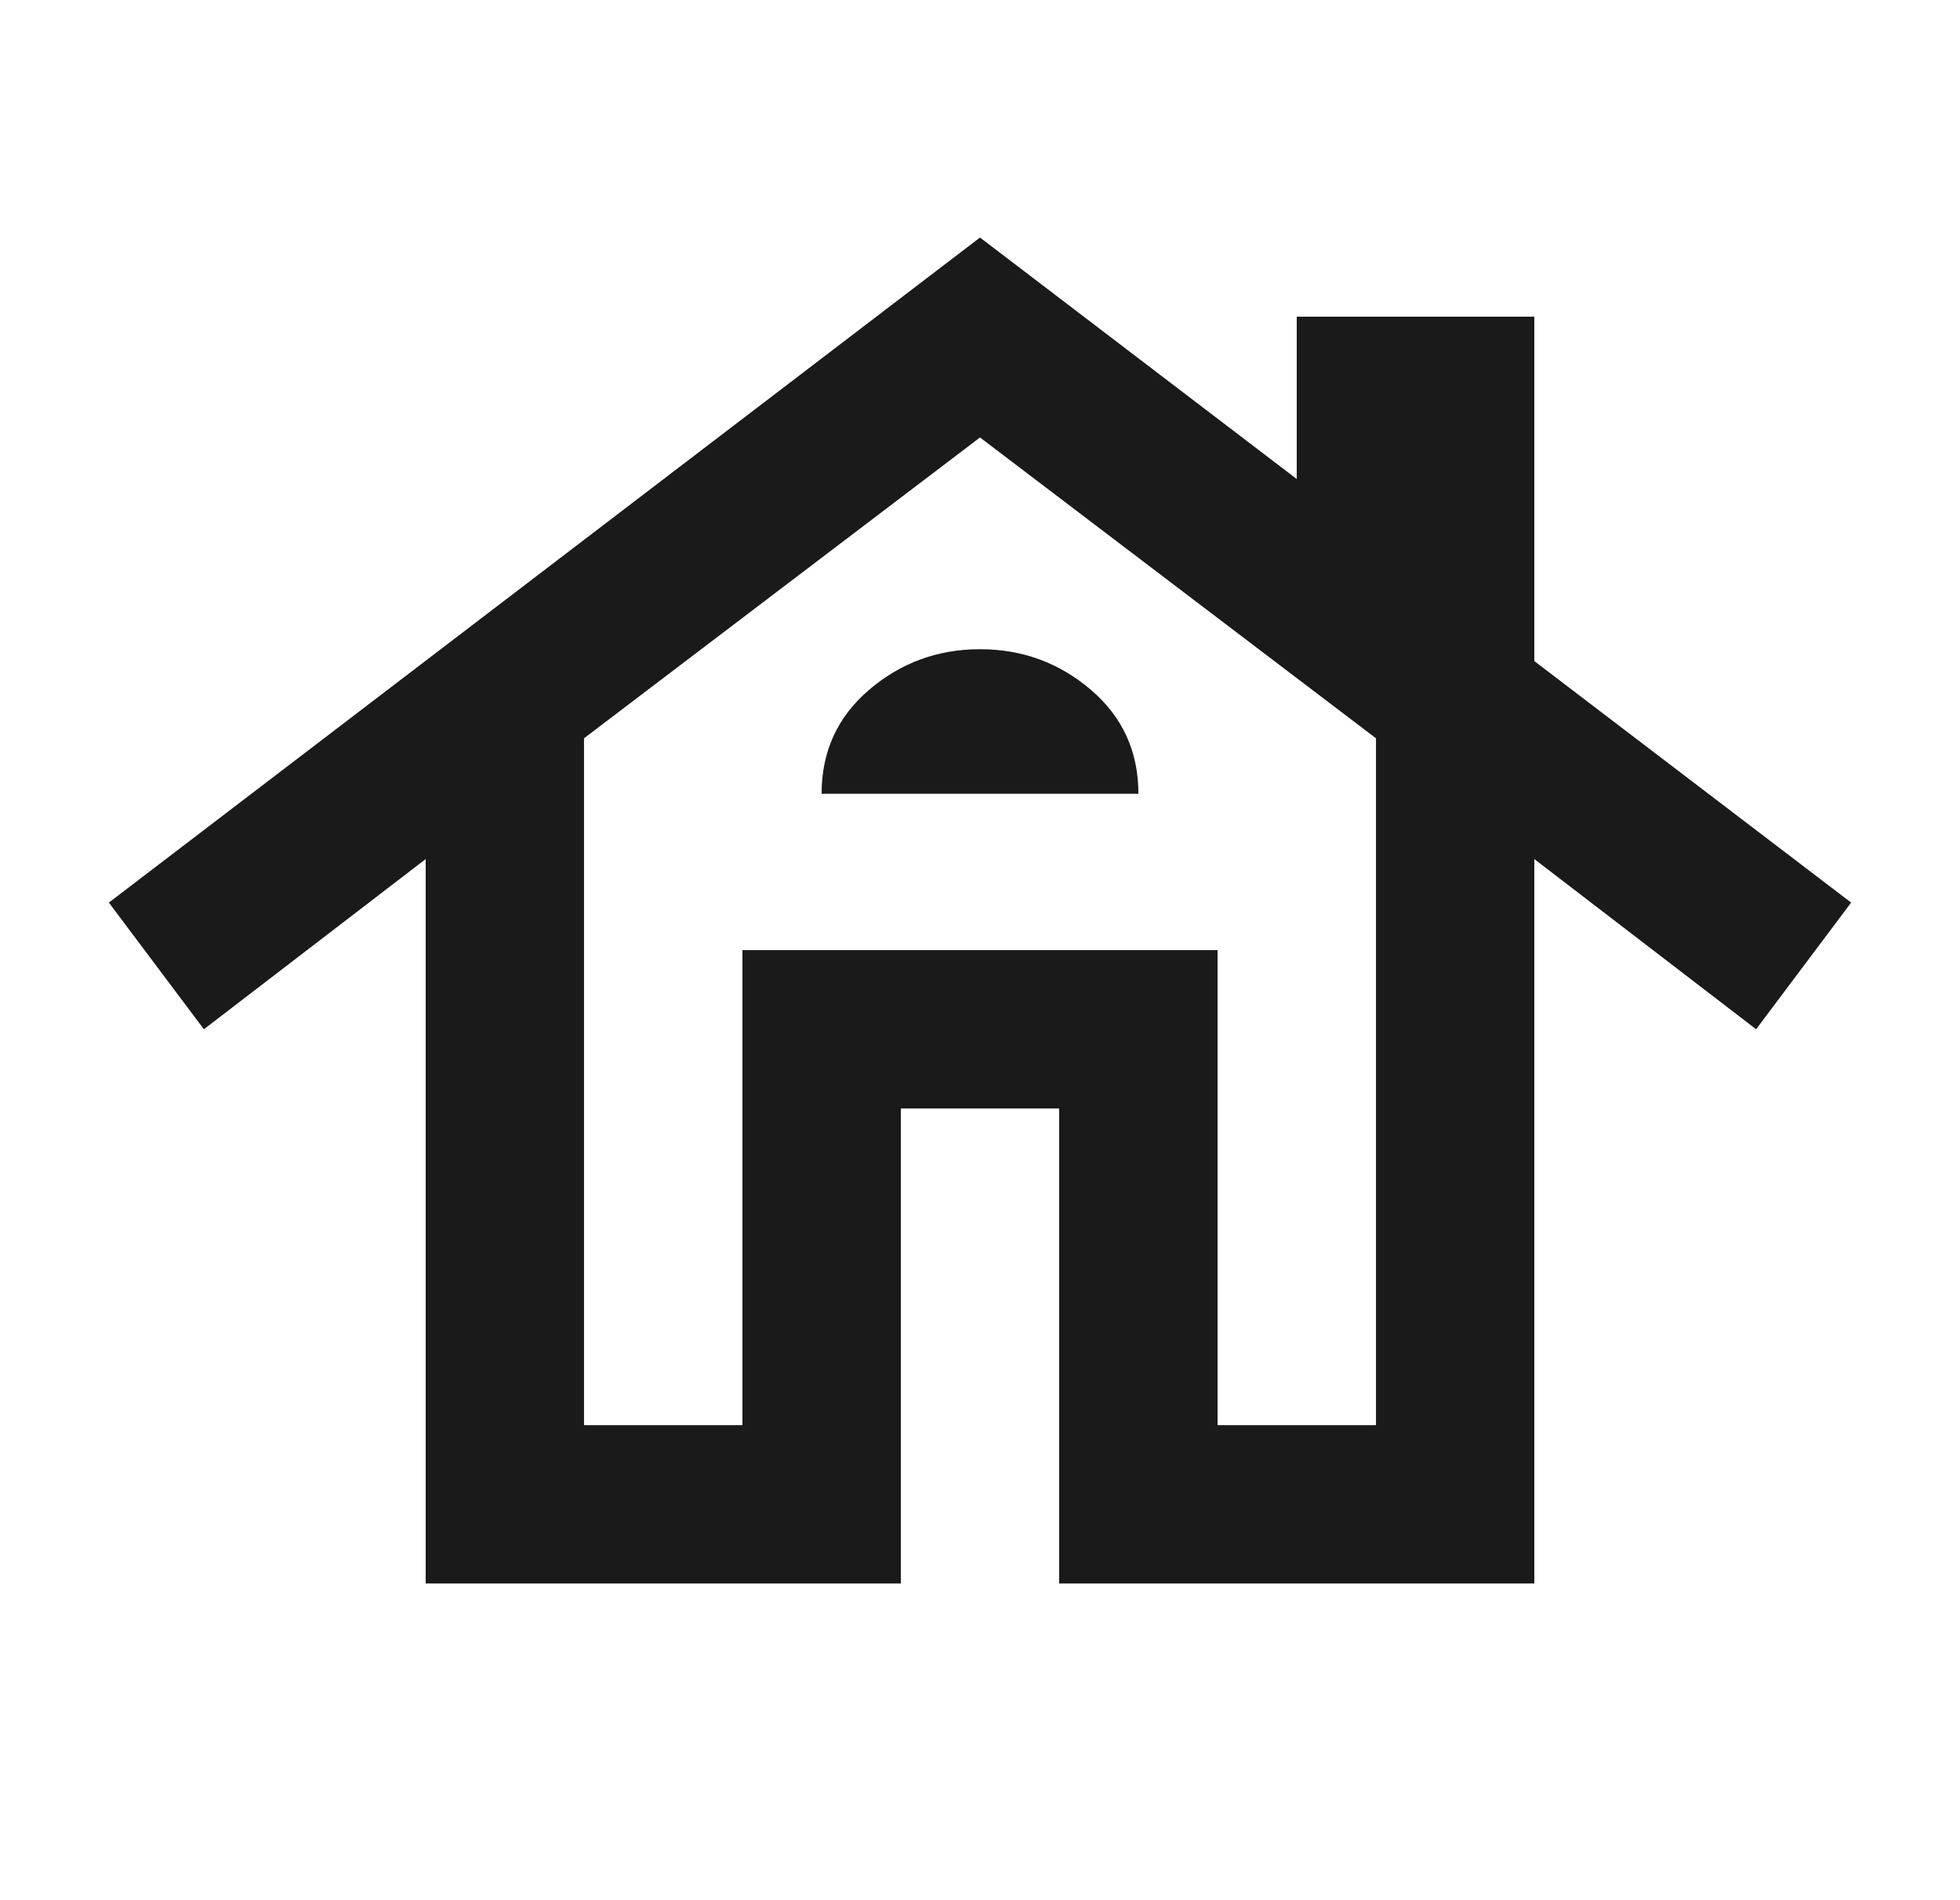 <svg width="33" height="32" viewBox="0 0 33 32" fill="none" xmlns="http://www.w3.org/2000/svg">
<path d="M7.167 26.667V14.467L3.433 17.333L1.833 15.2L16.5 4L21.833 8.067V5.333H25.833V11.133L31.167 15.2L29.567 17.333L25.833 14.467V26.667H17.833V18.667H15.167V26.667H7.167ZM9.833 24H12.5V16H20.5V24H23.167V12.433L16.5 7.367L9.833 12.433V24ZM13.833 13.367H19.167C19.167 12.656 18.9 12.072 18.367 11.617C17.833 11.161 17.211 10.933 16.5 10.933C15.789 10.933 15.167 11.161 14.633 11.617C14.1 12.072 13.833 12.656 13.833 13.367Z" fill="#1A1A1A"/>
</svg>

